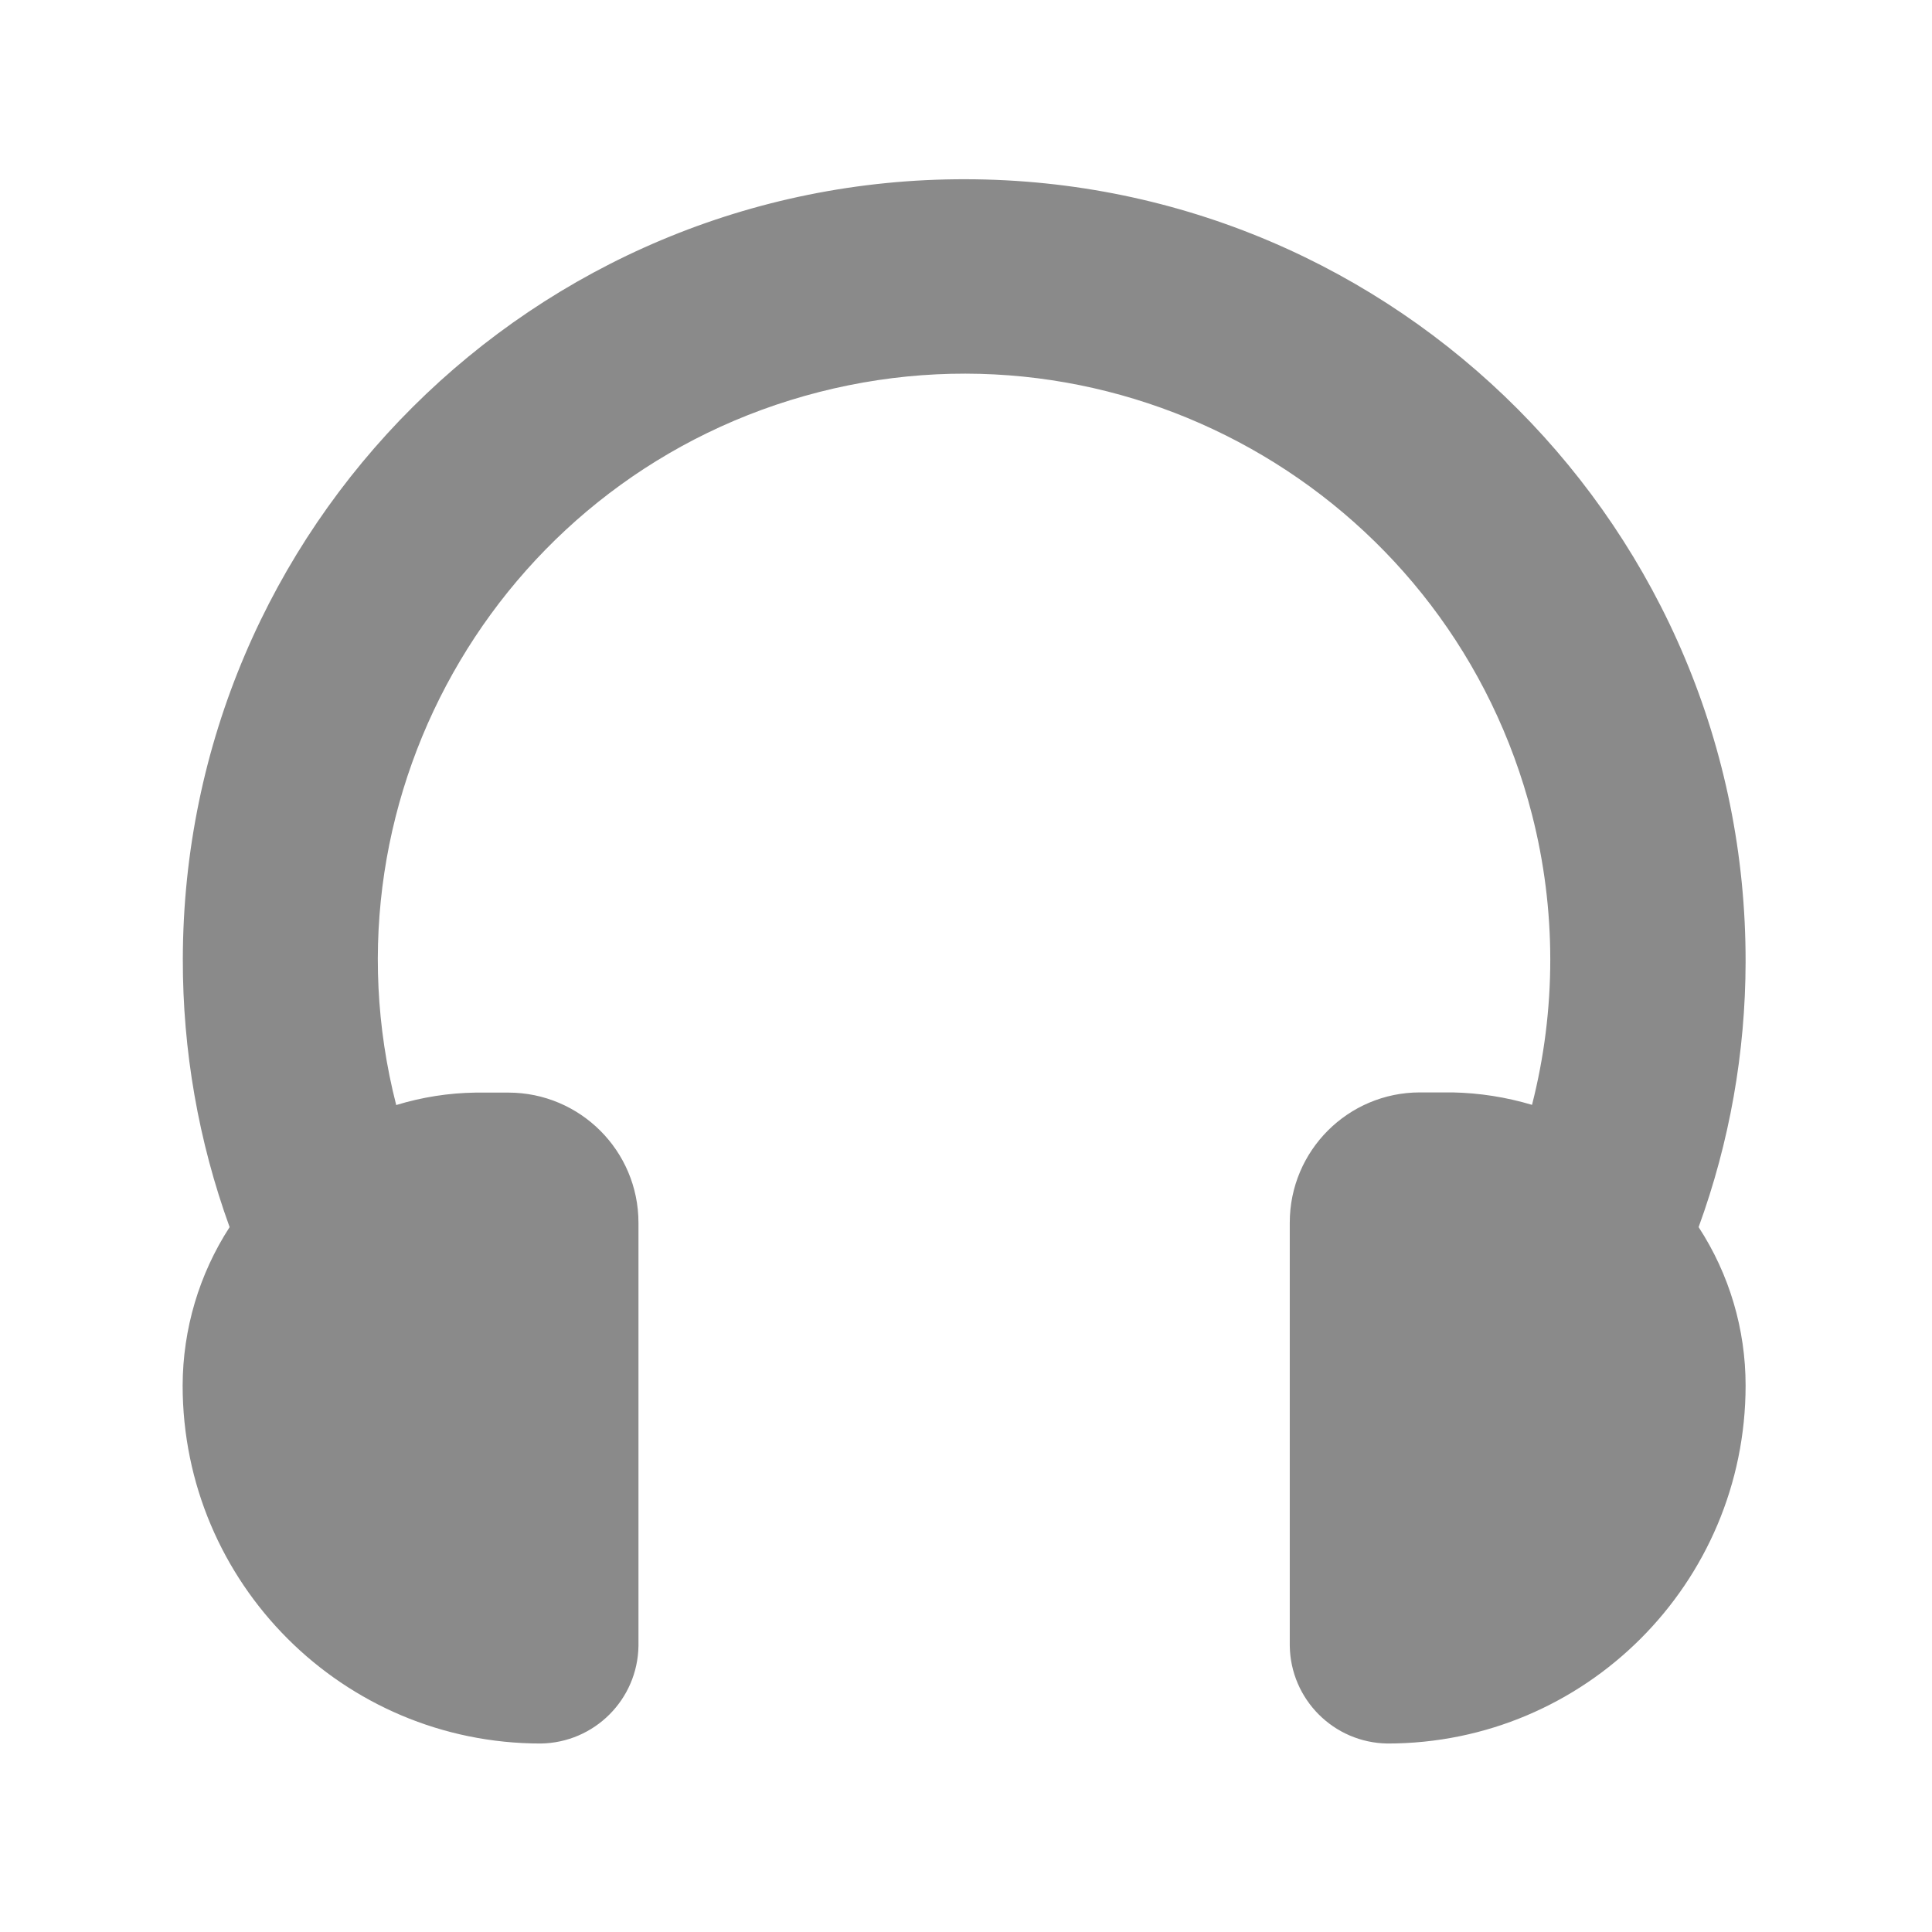 <?xml version="1.0" standalone="no"?><!DOCTYPE svg PUBLIC "-//W3C//DTD SVG 1.1//EN" "http://www.w3.org/Graphics/SVG/1.1/DTD/svg11.dtd"><svg t="1714963280877" class="icon" viewBox="0 0 1024 1024" version="1.1" xmlns="http://www.w3.org/2000/svg" p-id="16124" xmlns:xlink="http://www.w3.org/1999/xlink" width="200" height="200"><path d="M925.2 510c0.5-228.7-184.6-414.6-413.3-415-228.7-0.5-414.6 184.6-415 413.3-0.1 48.5 8.3 96.6 24.8 142.1-16.2 25-24.8 54.1-24.9 83.9 0 104.8 85 189.8 189.8 189.8 28.4-0.4 51.4-23.3 51.8-51.8V648.1c0-38.1-30.9-69-69-69h-17.3c-14.3 0.2-28.4 2.4-42.1 6.6-42.5-166.2 57.9-335.4 224.1-377.9s335.4 57.8 377.9 224c12.9 50.4 12.9 103.3 0 153.8-13.7-4.1-27.8-6.3-42.1-6.6h-17.3c-38.1 0-69 30.9-69 69v224.3c0.4 28.4 23.3 51.4 51.8 51.8 104.8 0 189.8-85 189.8-189.8 0-29.8-8.6-58.9-24.9-83.9 16.4-45 24.8-92.5 24.9-140.4z" fill="#8A8A8A" p-id="16125"></path></svg>